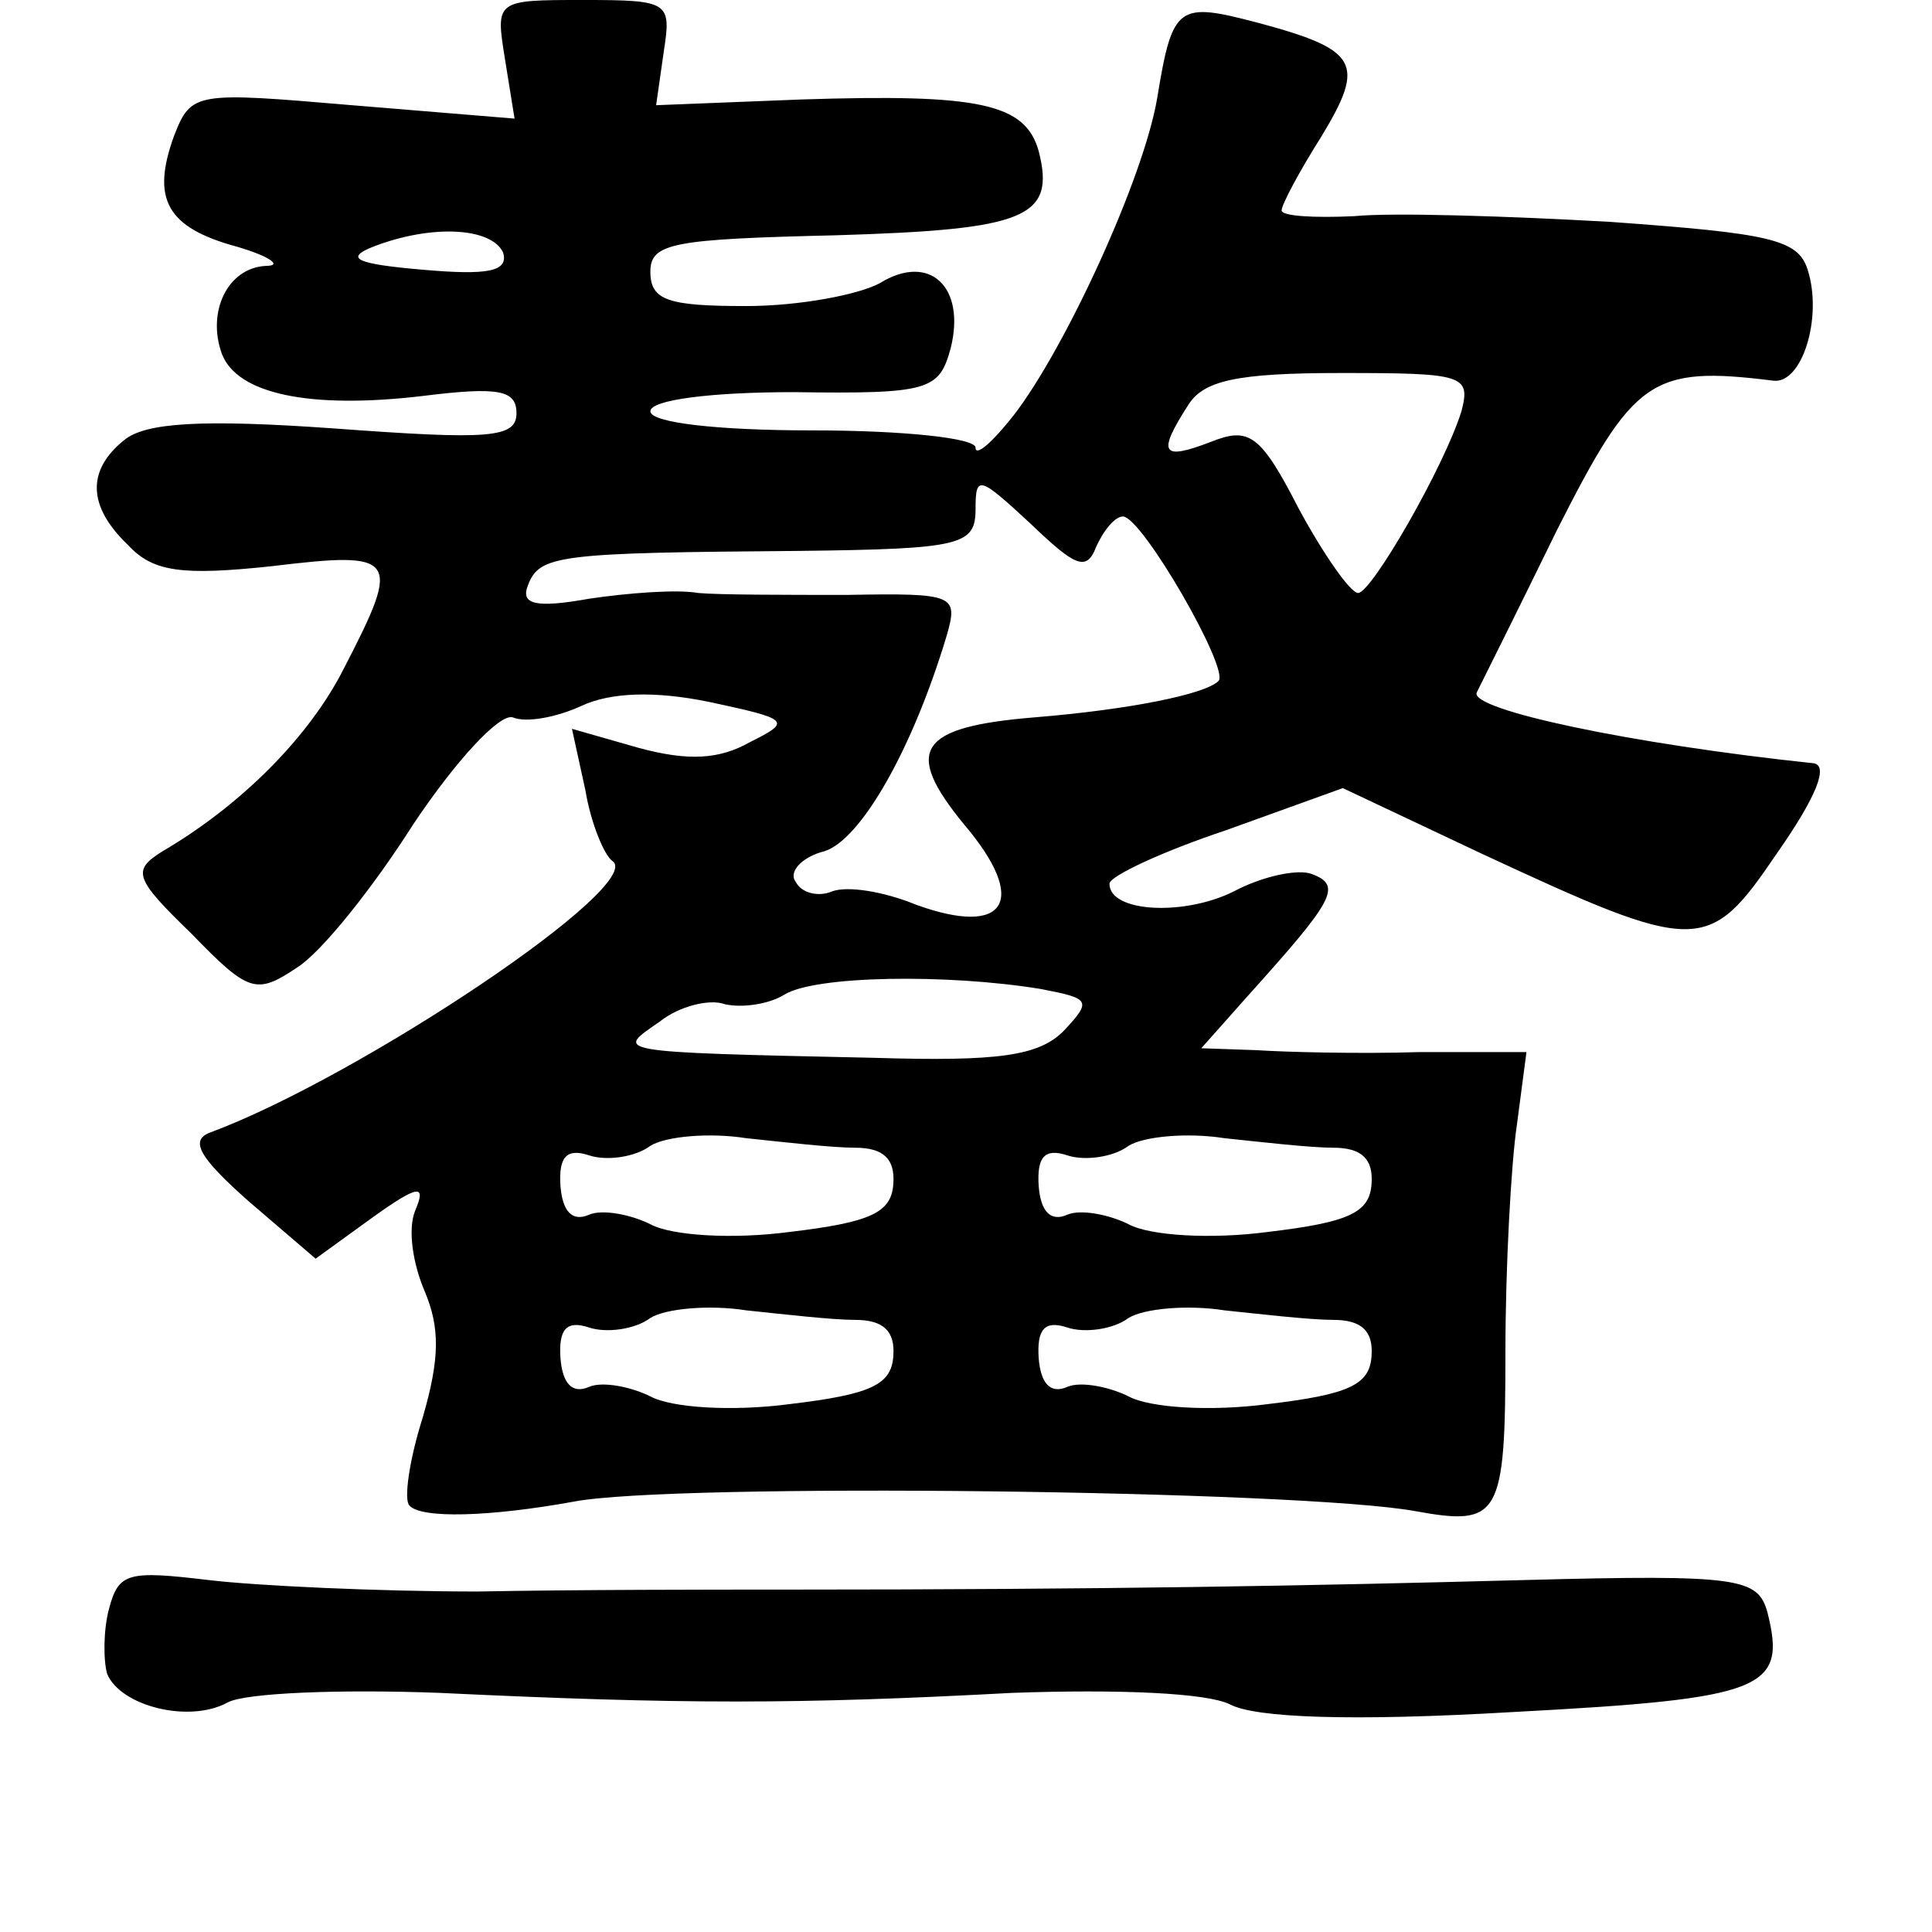 <?xml version="1.0" standalone="no"?>
<!DOCTYPE svg PUBLIC "-//W3C//DTD SVG 20010904//EN"
 "http://www.w3.org/TR/2001/REC-SVG-20010904/DTD/svg10.dtd">
<svg version="1.0" xmlns="http://www.w3.org/2000/svg"
 width="101pt" height="101pt" viewBox="0 0 101 101"
 preserveAspectRatio="xMidYMid meet">
<g transform="translate(0,101) scale(0.1,-0.1)"
fill="#000000" stroke="none">
<path d="M264 979 l5 -31 -85 7 c-82 7 -84 7 -93 -16 -12 -33 -4 -48 33 -58
17 -5 24 -10 15 -10 -20 -1 -31 -24 -23 -46 8 -21 46 -29 105 -22 40 5 49 3
49 -9 0 -13 -14 -14 -95 -8 -70 5 -99 3 -110 -6 -20 -16 -19 -35 2 -55 13 -14
28 -16 75 -11 66 8 68 5 38 -53 -18 -36 -54 -72 -95 -96 -16 -10 -15 -14 15
-43 30 -31 34 -32 55 -18 13 8 40 42 61 75 22 33 45 58 52 56 7 -3 23 0 36 6
15 7 38 8 67 2 42 -9 43 -10 21 -21 -16 -9 -32 -10 -58 -3 l-35 10 7 -32 c3
-18 10 -34 14 -37 19 -12 -132 -113 -210 -142 -11 -4 -6 -13 20 -36 l35 -30
29 21 c25 18 29 18 23 4 -4 -10 -1 -28 5 -42 8 -19 8 -35 -1 -66 -7 -22 -10
-43 -7 -46 6 -7 42 -6 86 2 52 10 380 6 440 -5 44 -8 47 -3 47 83 0 45 3 99 6
119 l5 38 -56 0 c-31 -1 -70 0 -85 1 l-29 1 24 27 c45 50 50 58 34 64 -7 3
-26 -1 -41 -9 -26 -13 -65 -11 -65 4 0 4 28 17 61 28 l61 22 72 -34 c114 -53
119 -53 155 0 21 30 27 46 19 47 -95 10 -180 28 -176 37 2 4 21 42 42 85 40
79 49 86 113 78 15 -2 26 33 18 58 -5 16 -20 19 -103 25 -53 3 -114 5 -134 3
-21 -1 -38 0 -38 3 0 3 9 20 21 39 23 38 19 45 -33 59 -42 11 -45 10 -53 -39
-7 -42 -48 -131 -75 -166 -11 -14 -20 -22 -20 -17 0 5 -38 9 -85 9 -50 0 -85
4 -85 10 0 6 32 10 75 10 71 -1 76 1 82 23 8 32 -11 50 -37 34 -11 -6 -42 -12
-70 -12 -41 0 -50 3 -50 18 0 15 12 17 97 19 99 3 115 9 106 44 -7 25 -31 30
-124 27 l-76 -3 4 28 c4 26 3 27 -42 27 -46 0 -46 0 -41 -31z m-1 -101 c3 -10
-8 -12 -42 -9 -35 3 -41 6 -26 12 31 12 62 10 68 -3z m501 -83 c-9 -29 -47
-95 -54 -95 -4 0 -18 20 -31 44 -20 39 -26 43 -46 35 -26 -10 -28 -6 -12 19 8
13 25 17 80 17 64 0 68 -1 63 -20z m-191 -71 c4 9 10 16 14 16 10 0 56 -80 50
-86 -7 -7 -47 -15 -96 -19 -61 -5 -69 -17 -37 -56 34 -40 22 -59 -25 -42 -17
7 -36 10 -44 7 -7 -3 -16 -1 -19 5 -4 5 3 13 15 16 19 6 46 53 64 113 6 21 4
22 -52 21 -32 0 -67 0 -78 1 -11 2 -37 0 -57 -3 -28 -5 -36 -3 -32 7 6 16 16
17 142 18 85 1 92 3 92 22 0 18 2 17 29 -8 23 -22 29 -25 34 -12z m-29 -231
c26 -5 27 -6 12 -22 -13 -13 -34 -16 -99 -14 -140 3 -135 3 -112 19 10 8 26
12 34 9 9 -2 23 0 31 5 16 10 85 11 134 3z m-97 -83 c15 0 21 -6 20 -19 -1
-15 -12 -20 -54 -25 -30 -4 -62 -2 -73 4 -10 5 -25 8 -32 5 -9 -4 -14 2 -15
15 -1 15 3 20 15 16 9 -3 24 -1 32 5 8 5 31 7 50 4 19 -2 45 -5 57 -5z m250 0
c15 0 21 -6 20 -19 -1 -15 -12 -20 -54 -25 -30 -4 -62 -2 -73 4 -10 5 -25 8
-32 5 -9 -4 -14 2 -15 15 -1 15 3 20 15 16 9 -3 24 -1 32 5 8 5 31 7 50 4 19
-2 45 -5 57 -5z m-250 -90 c15 0 21 -6 20 -19 -1 -15 -12 -20 -54 -25 -30 -4
-62 -2 -73 4 -10 5 -25 8 -32 5 -9 -4 -14 2 -15 15 -1 15 3 20 15 16 9 -3 24
-1 32 5 8 5 31 7 50 4 19 -2 45 -5 57 -5z m250 0 c15 0 21 -6 20 -19 -1 -15
-12 -20 -54 -25 -30 -4 -62 -2 -73 4 -10 5 -25 8 -32 5 -9 -4 -14 2 -15 15 -1
15 3 20 15 16 9 -3 24 -1 32 5 8 5 31 7 50 4 19 -2 45 -5 57 -5z"/>
<path d="M57 169 c-3 -11 -3 -27 -1 -34 7 -17 43 -26 63 -15 9 5 59 7 111 5
126 -6 187 -6 299 0 56 2 102 0 114 -6 13 -7 63 -9 148 -4 132 7 143 12 133
52 -5 18 -14 20 -127 17 -112 -3 -218 -5 -387 -5 -36 0 -108 0 -160 -1 -52 0
-116 3 -141 6 -42 5 -47 4 -52 -15z"/>
</g>
</svg>
